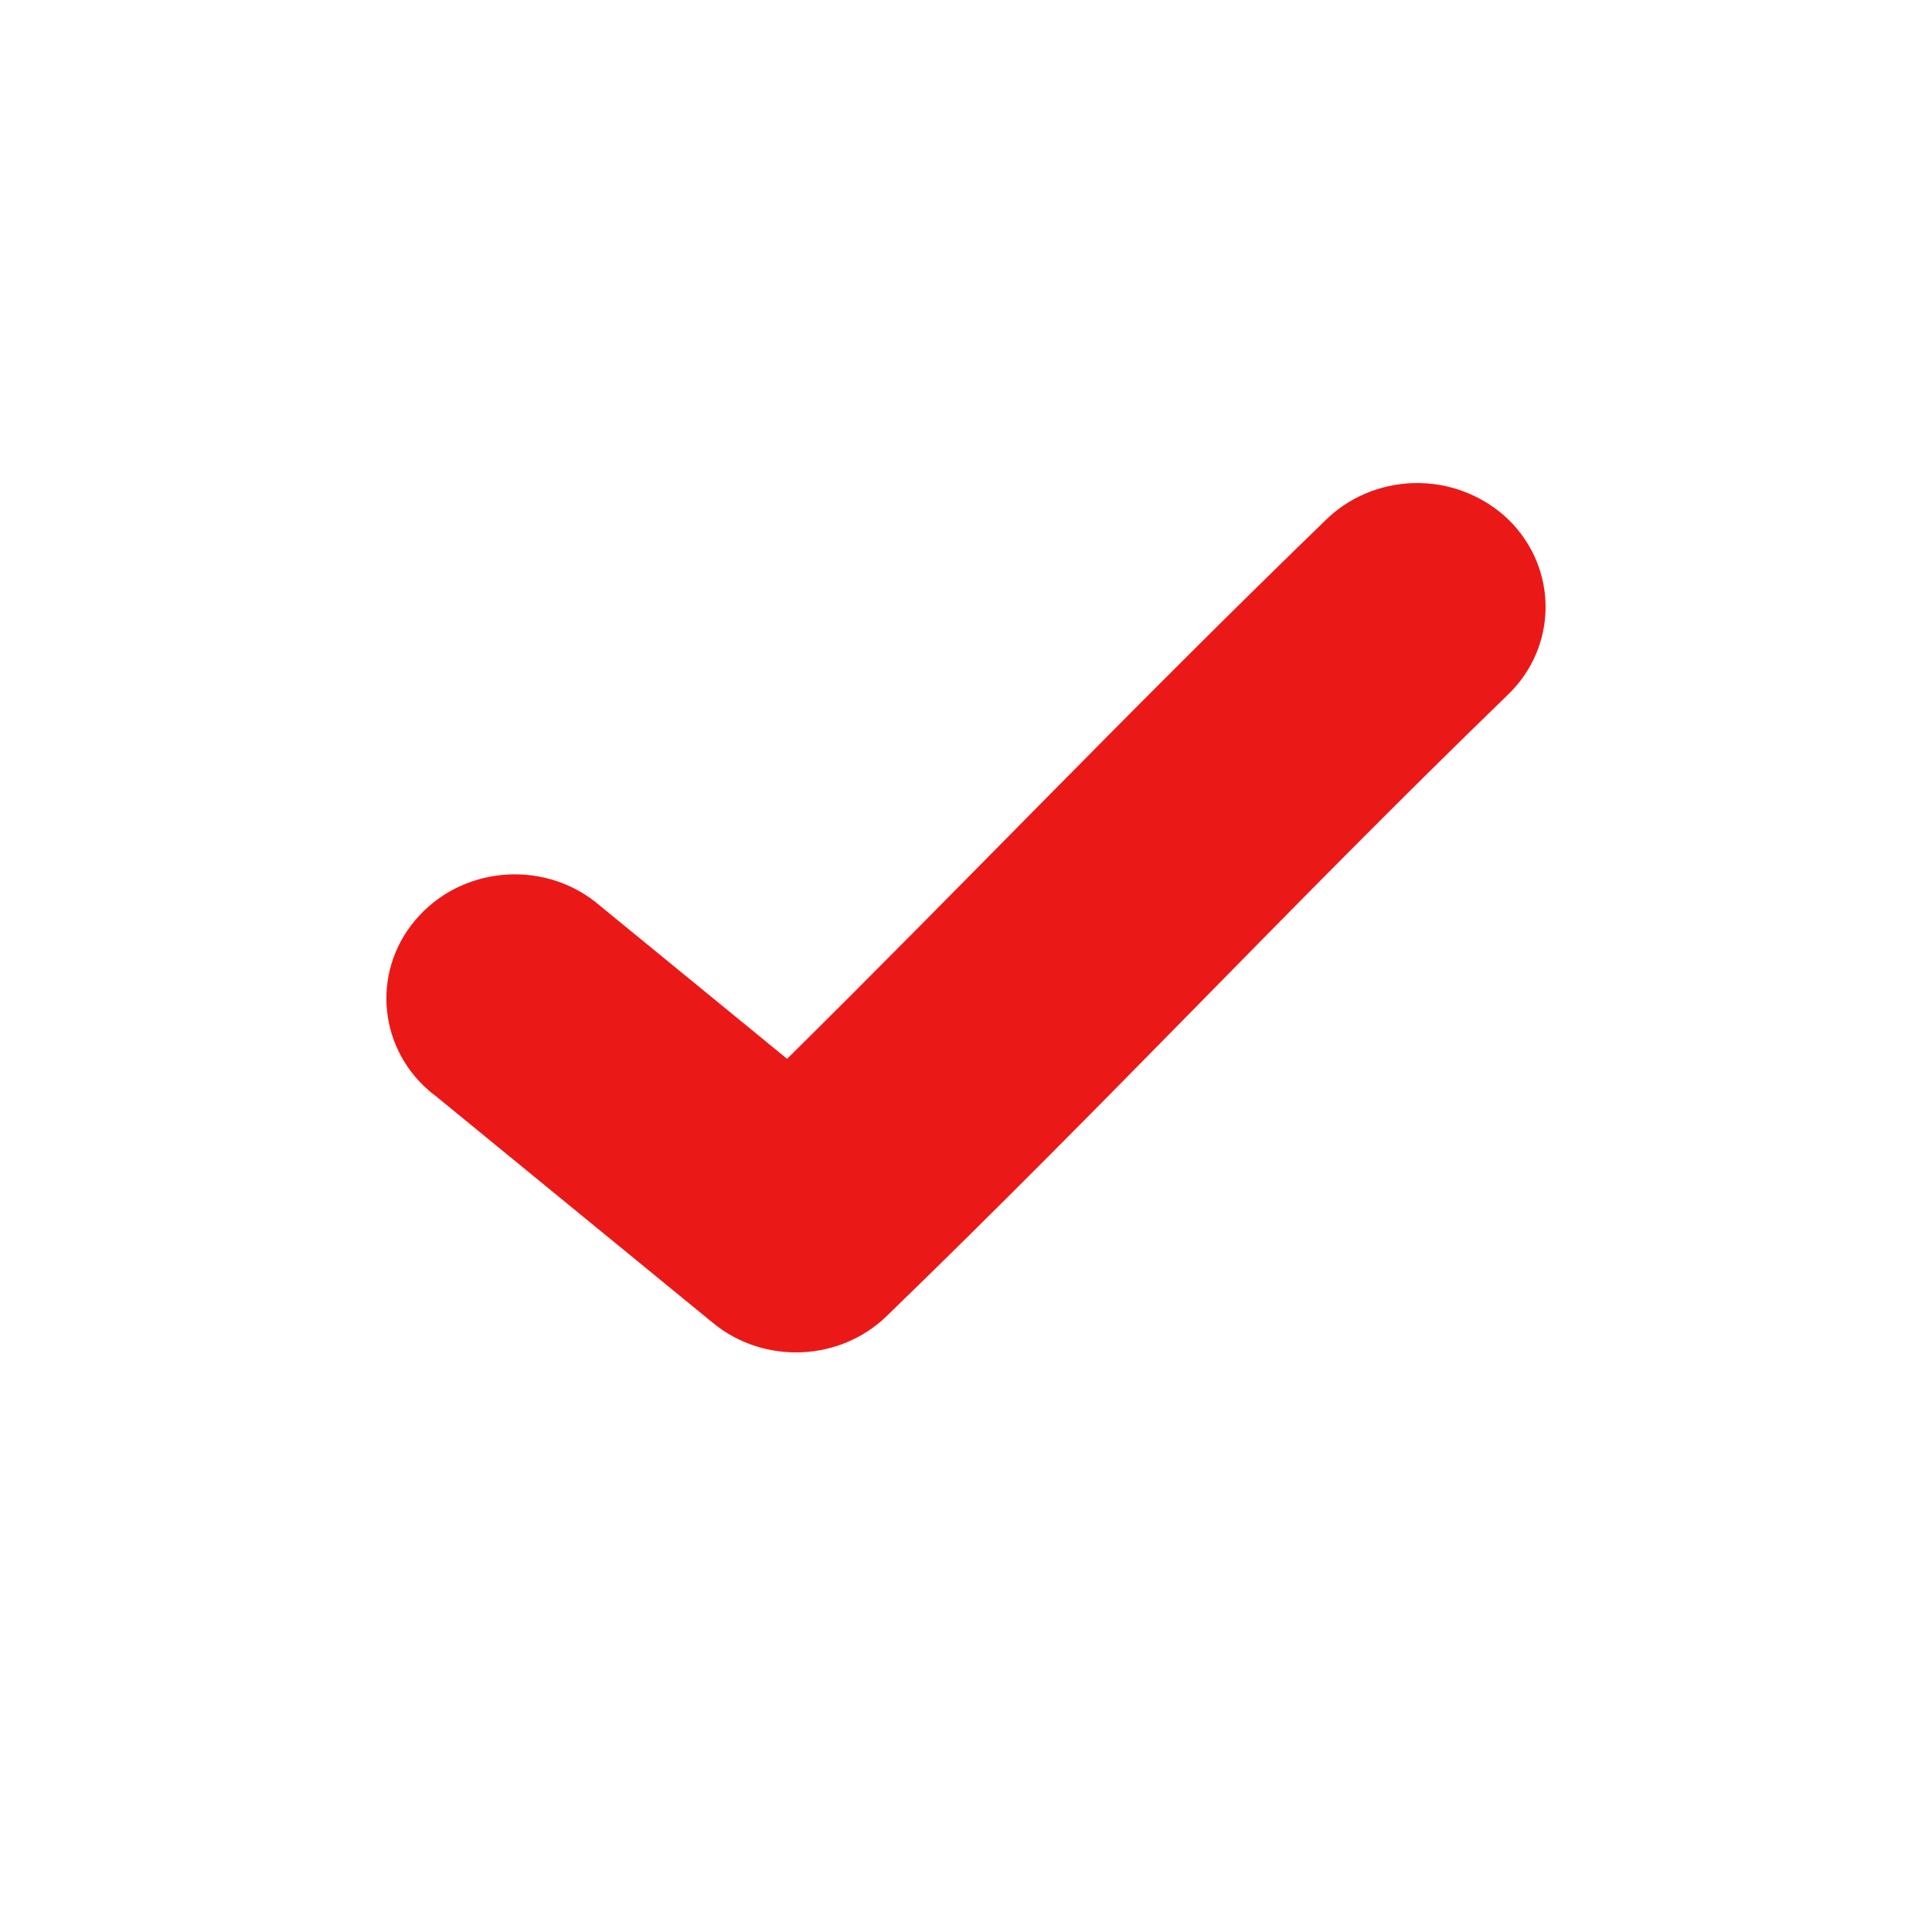 <svg width="20" height="20" viewBox="0 0 20 20" fill="none" xmlns="http://www.w3.org/2000/svg">
  <path
    d="M14.632 5.001C14.286 5.011 13.959 5.15 13.719 5.388C11.647 7.396 10.048 9.082 8.148 10.961L6.217 9.381C5.672 8.906 4.831 8.949 4.341 9.478C3.85 10.004 3.894 10.818 4.441 11.291C4.461 11.308 4.481 11.325 4.503 11.34L7.382 13.696C7.909 14.128 8.693 14.096 9.18 13.623C11.569 11.308 13.268 9.463 15.602 7.199C16.126 6.703 16.133 5.889 15.619 5.382C15.36 5.131 15.002 4.99 14.632 5.001Z"
    fill="#EA1917" />
</svg>